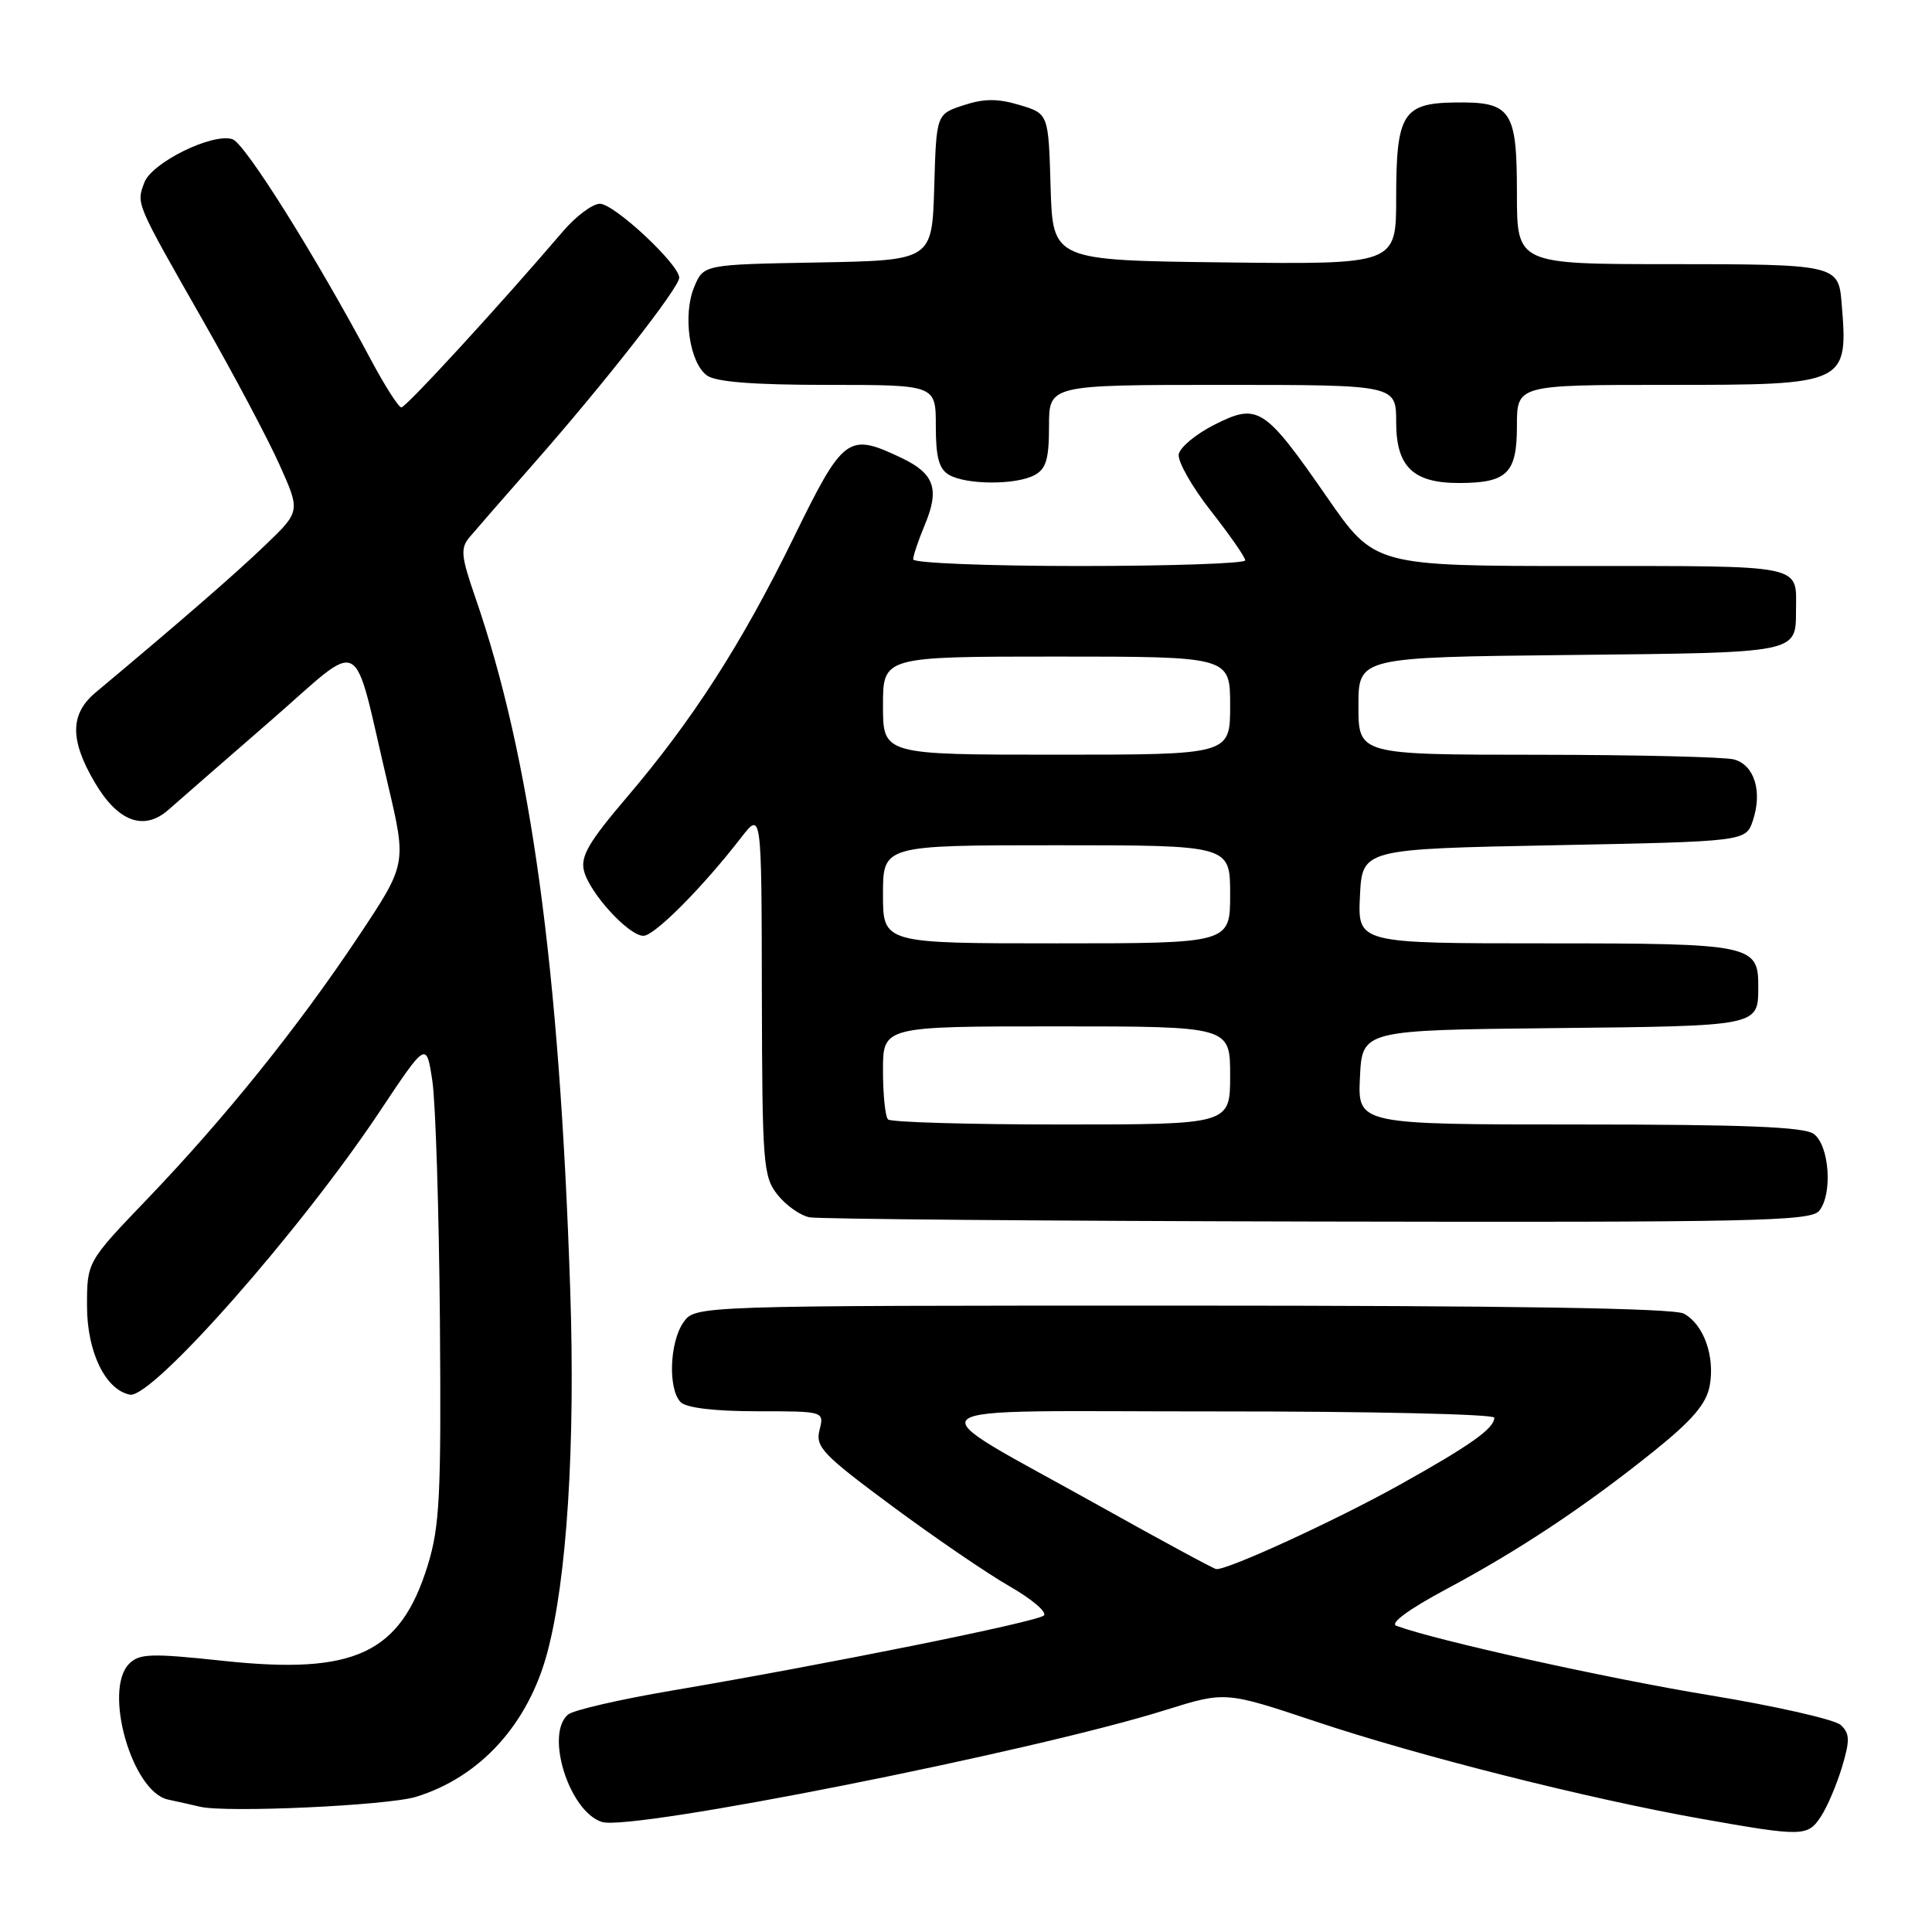 <?xml version="1.0" encoding="UTF-8" standalone="no"?>
<!DOCTYPE svg PUBLIC "-//W3C//DTD SVG 1.1//EN" "http://www.w3.org/Graphics/SVG/1.1/DTD/svg11.dtd" >
<svg xmlns="http://www.w3.org/2000/svg" xmlns:xlink="http://www.w3.org/1999/xlink" version="1.1" viewBox="0 0 256 256">
 <g >
 <path fill="currentColor"
d=" M 241.29 240.68 C 242.13 239.40 243.38 236.46 244.08 234.13 C 245.14 230.60 245.11 229.70 243.92 228.58 C 243.14 227.85 235.30 226.07 226.50 224.62 C 213.03 222.41 190.35 217.39 185.03 215.43 C 184.12 215.10 186.64 213.25 191.66 210.56 C 201.34 205.39 210.09 199.57 219.22 192.23 C 224.25 188.18 226.09 186.02 226.54 183.65 C 227.27 179.74 225.75 175.47 223.11 174.06 C 221.78 173.34 200.18 173.00 156.62 173.00 C 92.11 173.00 92.11 173.00 90.56 175.22 C 88.71 177.86 88.50 184.10 90.20 185.80 C 90.95 186.55 94.71 187.00 100.31 187.00 C 109.22 187.00 109.22 187.00 108.59 189.49 C 108.03 191.73 109.00 192.74 118.23 199.58 C 123.88 203.76 130.89 208.55 133.82 210.22 C 136.74 211.90 138.77 213.62 138.32 214.06 C 137.45 214.90 109.70 220.50 89.03 224.01 C 82.17 225.17 75.98 226.60 75.28 227.18 C 72.18 229.75 75.42 240.05 79.76 241.42 C 83.67 242.66 136.90 232.09 154.43 226.59 C 162.36 224.11 162.36 224.11 174.31 228.10 C 187.94 232.66 210.37 238.32 225.32 240.98 C 238.91 243.39 239.52 243.38 241.29 240.68 Z  M 55.12 238.09 C 63.62 235.48 69.98 228.49 72.52 218.98 C 75.12 209.26 76.24 191.55 75.56 171.00 C 74.14 128.18 70.34 100.43 62.97 79.13 C 61.09 73.70 60.99 72.65 62.21 71.19 C 62.99 70.26 66.79 65.90 70.66 61.50 C 80.06 50.82 90.00 38.12 90.00 36.80 C 90.00 35.03 81.39 27.00 79.49 27.00 C 78.52 27.00 76.32 28.64 74.61 30.64 C 66.27 40.40 53.79 54.00 53.18 53.98 C 52.81 53.97 51.01 51.16 49.18 47.73 C 41.77 33.83 32.44 18.96 30.80 18.44 C 28.13 17.59 20.10 21.55 19.12 24.20 C 18.06 27.05 17.93 26.75 26.88 42.45 C 30.94 49.56 35.51 58.17 37.03 61.57 C 39.81 67.76 39.81 67.76 35.15 72.23 C 31.17 76.06 23.65 82.58 12.69 91.74 C 9.27 94.59 9.23 98.01 12.54 103.65 C 15.60 108.88 19.06 110.17 22.31 107.31 C 23.51 106.24 29.54 101.00 35.70 95.64 C 48.51 84.52 46.57 83.49 51.41 103.99 C 53.88 114.49 53.88 114.49 47.51 124.06 C 39.51 136.07 29.85 148.09 19.54 158.85 C 11.53 167.20 11.53 167.20 11.53 173.05 C 11.53 179.13 13.96 184.15 17.21 184.80 C 20.13 185.37 39.82 163.06 50.34 147.24 C 56.50 137.99 56.50 137.99 57.29 143.24 C 57.72 146.14 58.17 160.43 58.29 175.00 C 58.47 198.20 58.27 202.23 56.68 207.40 C 53.06 219.11 47.01 221.94 29.58 220.07 C 20.03 219.05 18.47 219.10 17.12 220.45 C 13.64 223.93 17.49 237.43 22.26 238.45 C 23.49 238.71 25.40 239.14 26.50 239.40 C 29.95 240.23 51.33 239.25 55.12 238.09 Z  M 241.04 160.45 C 242.86 158.26 242.41 151.77 240.33 150.25 C 239.05 149.32 231.19 149.00 209.26 149.00 C 179.90 149.00 179.90 149.00 180.20 142.75 C 180.50 136.50 180.50 136.50 205.95 136.23 C 233.13 135.95 232.96 135.98 232.98 130.82 C 233.02 125.17 232.19 125.00 204.88 125.00 C 179.90 125.00 179.90 125.00 180.20 118.75 C 180.50 112.50 180.50 112.50 205.92 112.00 C 231.34 111.50 231.34 111.50 232.27 108.71 C 233.55 104.86 232.46 101.36 229.76 100.63 C 228.52 100.30 216.81 100.02 203.75 100.01 C 180.00 100.00 180.00 100.00 180.00 93.54 C 180.00 87.09 180.00 87.09 208.04 86.79 C 238.48 86.47 237.95 86.58 237.98 80.83 C 238.02 74.74 239.30 75.00 209.47 75.00 C 182.15 75.00 182.15 75.00 175.83 65.87 C 167.55 53.93 166.68 53.37 160.95 56.26 C 158.50 57.49 156.36 59.26 156.19 60.19 C 156.02 61.12 157.93 64.49 160.44 67.69 C 162.95 70.89 165.00 73.84 165.00 74.25 C 165.00 74.66 155.10 75.00 143.00 75.00 C 130.90 75.00 121.00 74.60 121.00 74.12 C 121.00 73.64 121.69 71.58 122.54 69.55 C 124.53 64.80 123.82 62.76 119.46 60.68 C 112.36 57.30 111.78 57.72 105.16 71.25 C 98.26 85.34 91.76 95.45 82.97 105.75 C 78.02 111.56 76.90 113.48 77.38 115.39 C 78.13 118.35 83.30 124.00 85.26 124.00 C 86.72 124.00 93.09 117.60 98.20 110.99 C 100.91 107.50 100.91 107.50 100.95 131.62 C 101.00 154.26 101.12 155.89 103.02 158.30 C 104.13 159.71 106.04 161.06 107.27 161.30 C 108.50 161.53 138.81 161.79 174.63 161.86 C 232.26 161.98 239.90 161.82 241.04 160.45 Z  M 137.07 62.96 C 138.62 62.14 139.00 60.84 139.00 56.46 C 139.00 51.00 139.00 51.00 162.00 51.00 C 185.00 51.00 185.00 51.00 185.00 55.94 C 185.00 61.83 187.23 64.00 193.29 64.00 C 199.70 64.00 201.00 62.73 201.00 56.46 C 201.00 51.00 201.00 51.00 220.93 51.00 C 244.85 51.00 244.92 50.97 244.01 40.00 C 243.61 35.11 243.10 35.00 221.38 35.00 C 201.00 35.00 201.00 35.00 201.00 25.62 C 201.00 14.53 200.26 13.46 192.71 13.58 C 185.89 13.68 185.00 15.13 185.00 26.21 C 185.00 35.04 185.00 35.04 162.25 34.77 C 139.50 34.50 139.50 34.50 139.21 24.78 C 138.93 15.06 138.93 15.06 135.09 13.91 C 132.18 13.04 130.39 13.05 127.66 13.95 C 124.07 15.13 124.07 15.13 123.79 24.82 C 123.50 34.50 123.50 34.50 108.36 34.78 C 93.22 35.05 93.22 35.05 91.98 38.04 C 90.45 41.75 91.35 48.05 93.67 49.75 C 94.85 50.61 99.80 51.00 109.69 51.00 C 124.00 51.00 124.00 51.00 124.00 56.45 C 124.00 60.59 124.42 62.15 125.75 62.92 C 128.04 64.25 134.61 64.28 137.07 62.96 Z  M 145.90 199.66 C 120.62 185.52 118.78 187.04 161.25 187.02 C 181.46 187.01 198.00 187.38 198.00 187.85 C 198.00 189.27 194.87 191.50 185.49 196.73 C 176.97 201.48 162.55 208.10 161.15 207.91 C 160.79 207.86 153.93 204.15 145.90 199.66 Z  M 117.67 148.33 C 117.30 147.97 117.00 145.04 117.00 141.83 C 117.00 136.00 117.00 136.00 140.00 136.00 C 163.00 136.00 163.00 136.00 163.00 142.50 C 163.00 149.00 163.00 149.00 140.67 149.00 C 128.38 149.00 118.03 148.70 117.67 148.33 Z  M 117.00 118.50 C 117.00 112.00 117.00 112.00 140.00 112.00 C 163.00 112.00 163.00 112.00 163.00 118.50 C 163.00 125.00 163.00 125.00 140.00 125.00 C 117.00 125.00 117.00 125.00 117.00 118.50 Z  M 117.00 93.50 C 117.00 87.00 117.00 87.00 140.00 87.00 C 163.00 87.00 163.00 87.00 163.00 93.50 C 163.00 100.00 163.00 100.00 140.00 100.00 C 117.00 100.00 117.00 100.00 117.00 93.50 Z "/>
</g>
</svg>